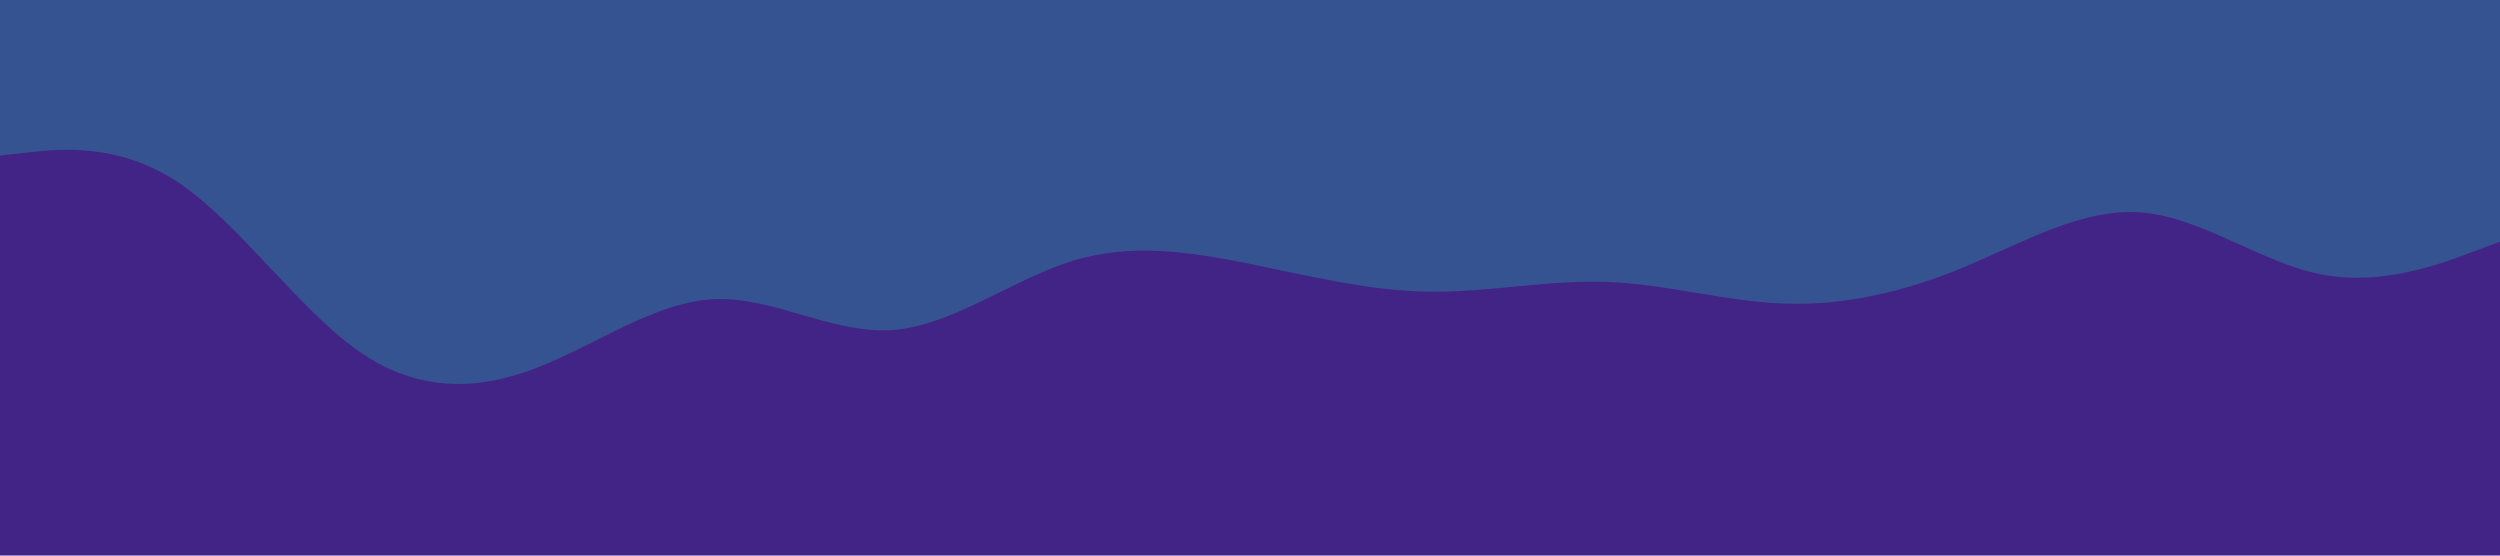 <svg id="visual" viewBox="0 0 900 200" width="900" height="200" xmlns="http://www.w3.org/2000/svg" xmlns:xlink="http://www.w3.org/1999/xlink" version="1.1"><rect x="0" y="0" width="900" height="200" fill="#422487"></rect><path d="M0 56L10.7 54.8C21.3 53.7 42.7 51.3 64.2 65.7C85.7 80 107.3 111 128.8 126.2C150.3 141.3 171.7 140.7 193 132.5C214.3 124.3 235.7 108.7 257 107.7C278.3 106.7 299.7 120.3 321.2 118.8C342.7 117.3 364.3 100.7 385.8 94C407.3 87.3 428.7 90.7 450 95C471.3 99.3 492.7 104.7 514.2 105C535.7 105.3 557.3 100.7 578.8 101.5C600.3 102.3 621.7 108.7 643 109.3C664.3 110 685.7 105 707 96.2C728.3 87.3 749.7 74.7 771.2 76.5C792.7 78.3 814.3 94.7 835.8 98.8C857.3 103 878.7 95 889.3 91L900 87L900 0L889.3 0C878.7 0 857.3 0 835.8 0C814.3 0 792.7 0 771.2 0C749.7 0 728.3 0 707 0C685.7 0 664.3 0 643 0C621.7 0 600.3 0 578.8 0C557.3 0 535.7 0 514.2 0C492.7 0 471.3 0 450 0C428.7 0 407.3 0 385.8 0C364.3 0 342.7 0 321.2 0C299.7 0 278.3 0 257 0C235.7 0 214.3 0 193 0C171.7 0 150.3 0 128.8 0C107.3 0 85.7 0 64.2 0C42.7 0 21.3 0 10.7 0L0 0Z" fill="#365391" stroke-linecap="round" stroke-linejoin="miter"></path></svg>